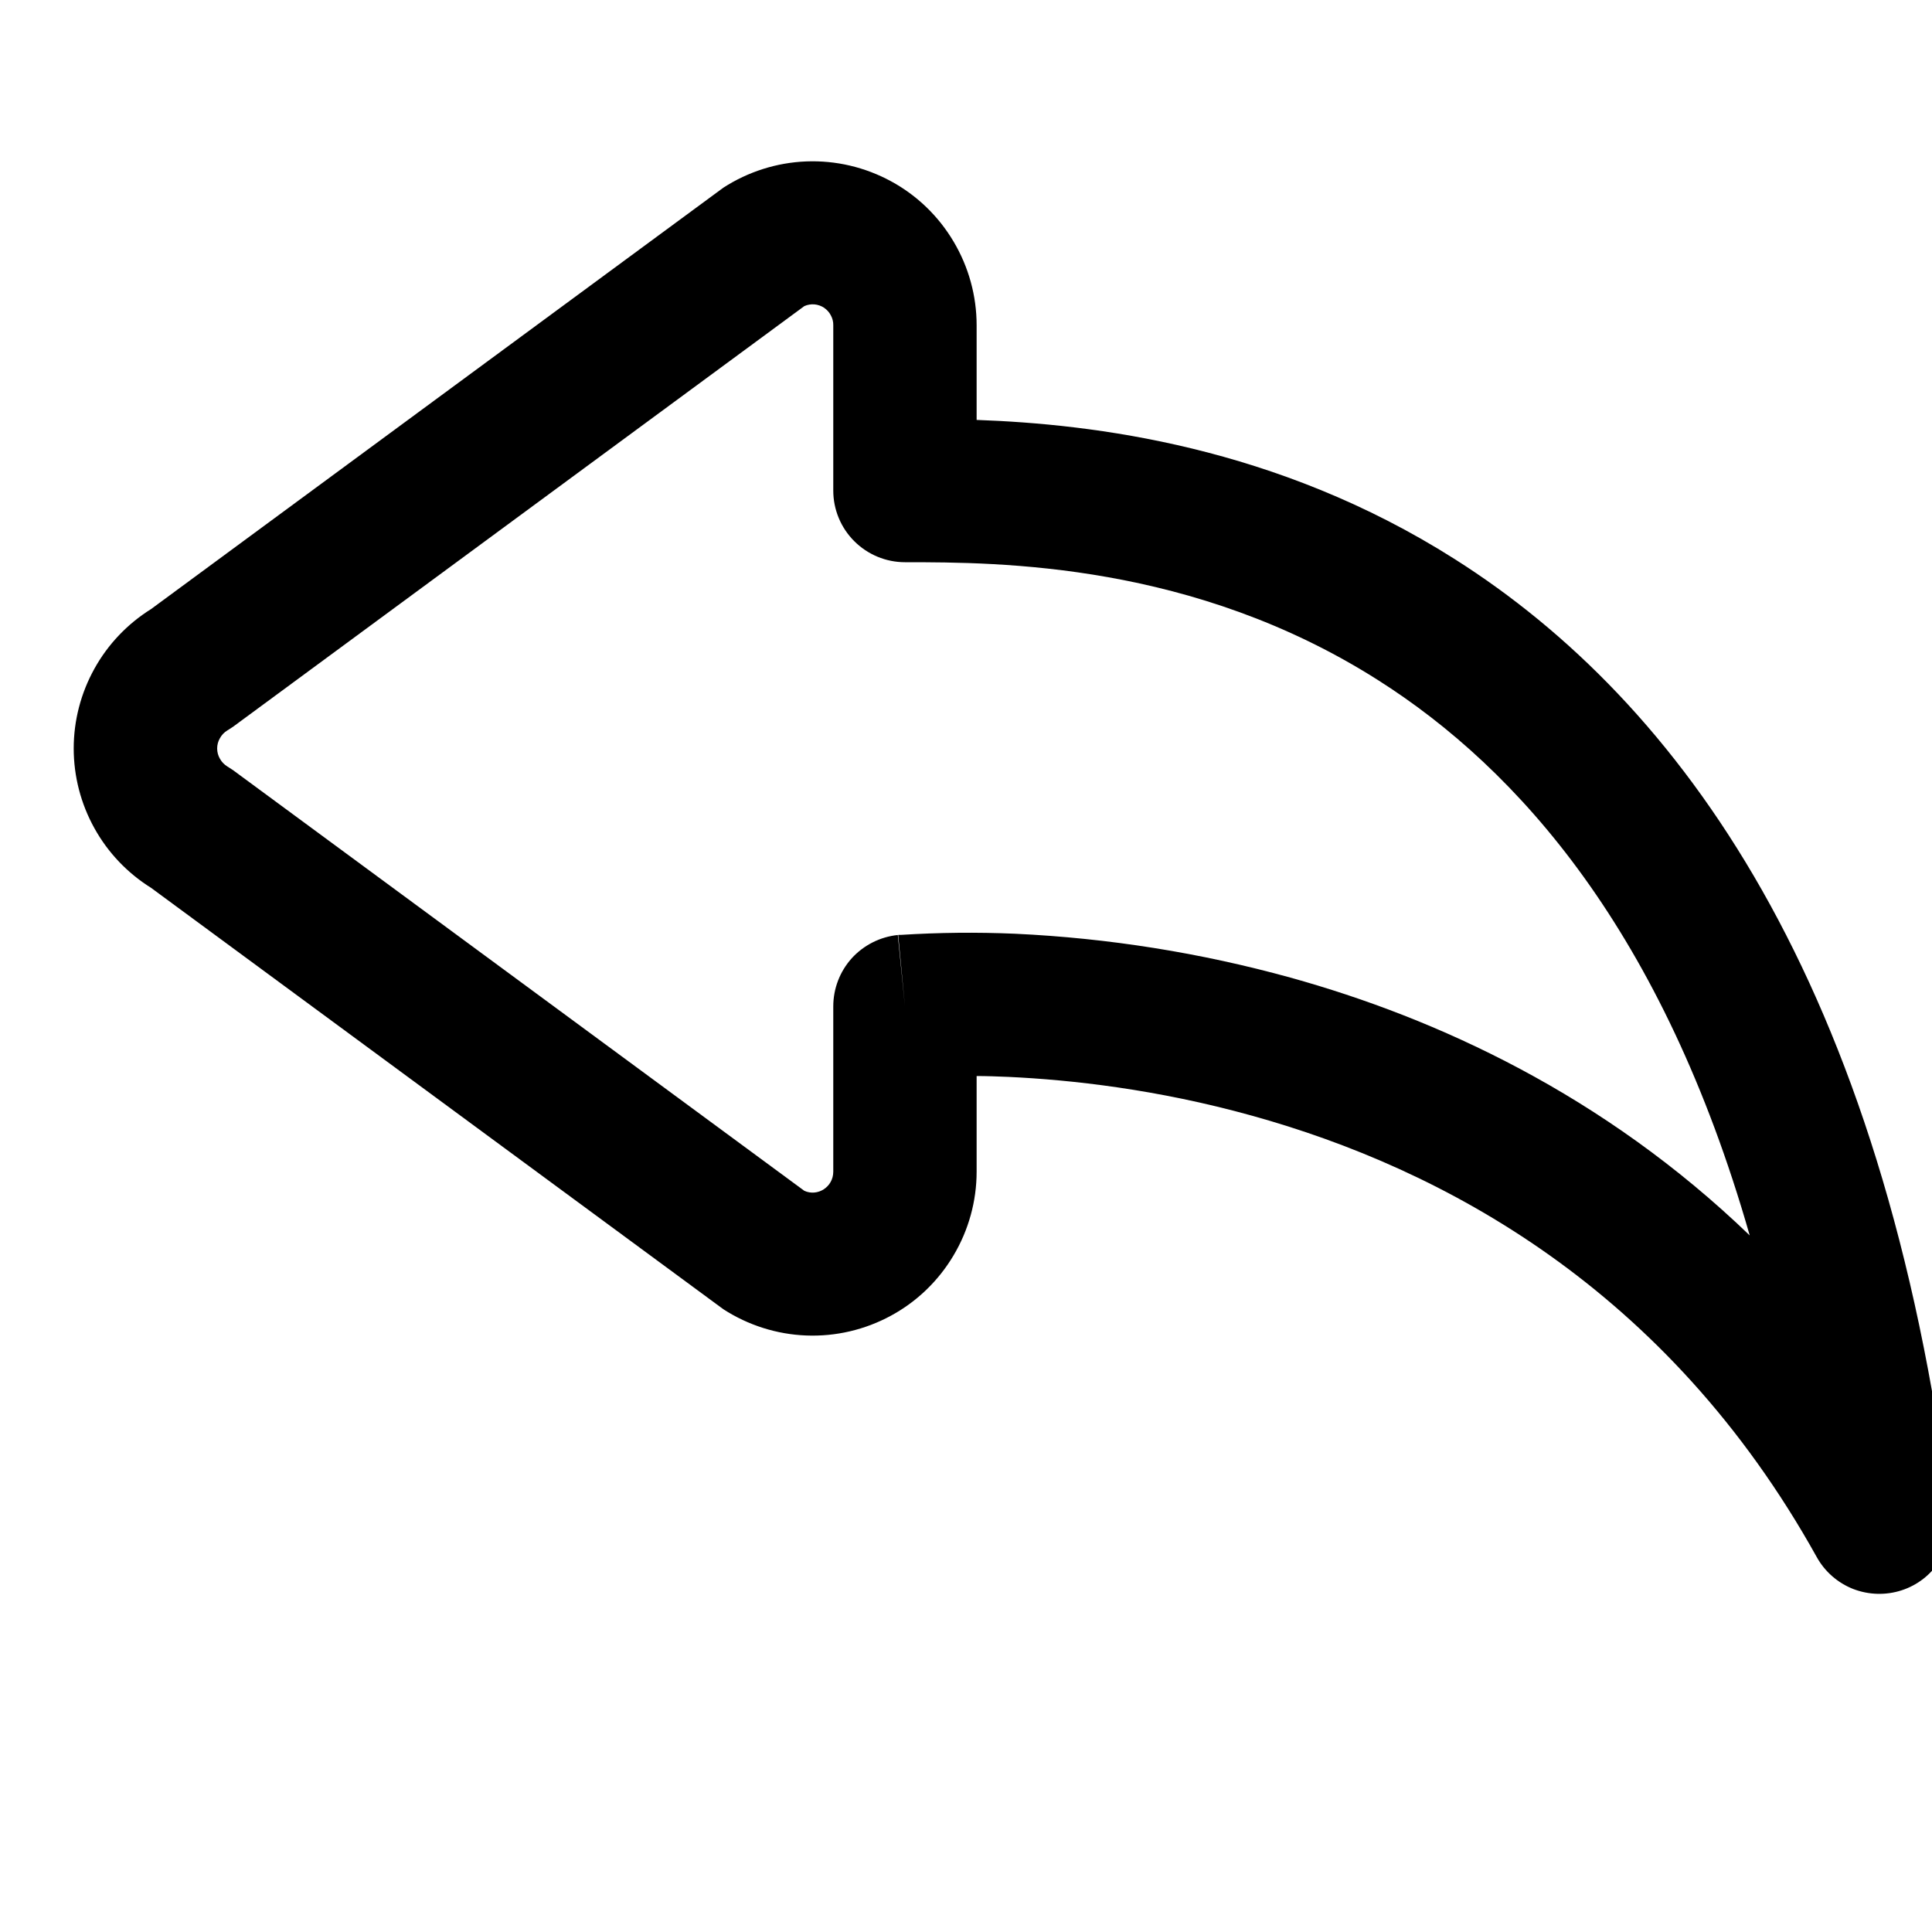 <svg width="20" height="20" viewBox="0 0 20 20" fill="none" xmlns="http://www.w3.org/2000/svg">
<g clip-path="url(#clip0_6_1997)">
<path d="M8.326 3.169C8.359 3.154 8.395 3.148 8.431 3.151C8.466 3.154 8.501 3.166 8.531 3.186C8.56 3.206 8.585 3.233 8.601 3.265C8.618 3.296 8.627 3.332 8.626 3.367V5.078C8.626 5.275 8.704 5.463 8.843 5.602C8.982 5.741 9.171 5.82 9.368 5.82C10.357 5.82 12.354 5.827 14.263 7.039C15.723 7.965 17.215 9.65 18.113 12.789C16.599 11.33 14.871 10.54 13.358 10.12C12.428 9.863 11.472 9.711 10.508 9.666C10.114 9.649 9.719 9.653 9.325 9.678H9.305L9.298 9.679L9.368 10.418L9.294 9.679C9.111 9.698 8.941 9.784 8.817 9.92C8.694 10.057 8.626 10.234 8.626 10.418V12.129C8.626 12.289 8.463 12.39 8.326 12.327L2.417 7.976C2.396 7.962 2.376 7.948 2.354 7.935C2.322 7.915 2.295 7.888 2.277 7.855C2.258 7.823 2.248 7.786 2.248 7.748C2.248 7.71 2.258 7.673 2.277 7.641C2.295 7.608 2.322 7.58 2.354 7.561C2.376 7.548 2.396 7.534 2.417 7.52L8.326 3.169ZM10.11 11.139C10.21 11.139 10.322 11.143 10.44 11.148C11.084 11.178 11.974 11.275 12.962 11.55C14.929 12.096 17.258 13.333 18.807 16.119C18.89 16.269 19.024 16.386 19.184 16.449C19.345 16.511 19.522 16.516 19.685 16.463C19.849 16.41 19.989 16.301 20.081 16.155C20.173 16.01 20.212 15.837 20.191 15.666C19.502 10.163 17.393 7.267 15.058 5.787C13.211 4.615 11.31 4.39 10.11 4.347V3.367C10.11 3.062 10.027 2.762 9.871 2.5C9.715 2.237 9.491 2.021 9.223 1.876C8.954 1.73 8.651 1.659 8.346 1.671C8.041 1.683 7.745 1.777 7.488 1.943L1.564 6.305C1.319 6.458 1.117 6.67 0.977 6.923C0.837 7.175 0.763 7.459 0.763 7.748C0.763 8.037 0.837 8.321 0.977 8.573C1.117 8.826 1.319 9.038 1.564 9.191L7.488 13.553C7.745 13.719 8.041 13.813 8.346 13.825C8.651 13.837 8.954 13.766 9.223 13.62C9.491 13.475 9.715 13.259 9.871 12.996C10.027 12.734 10.11 12.434 10.11 12.129V11.139Z" fill="black"/>
</g>
<defs>
<clipPath id="clip0_6_1997">
<rect width="20" height="20" fill="white"/>
</clipPath>
</defs>
</svg>
